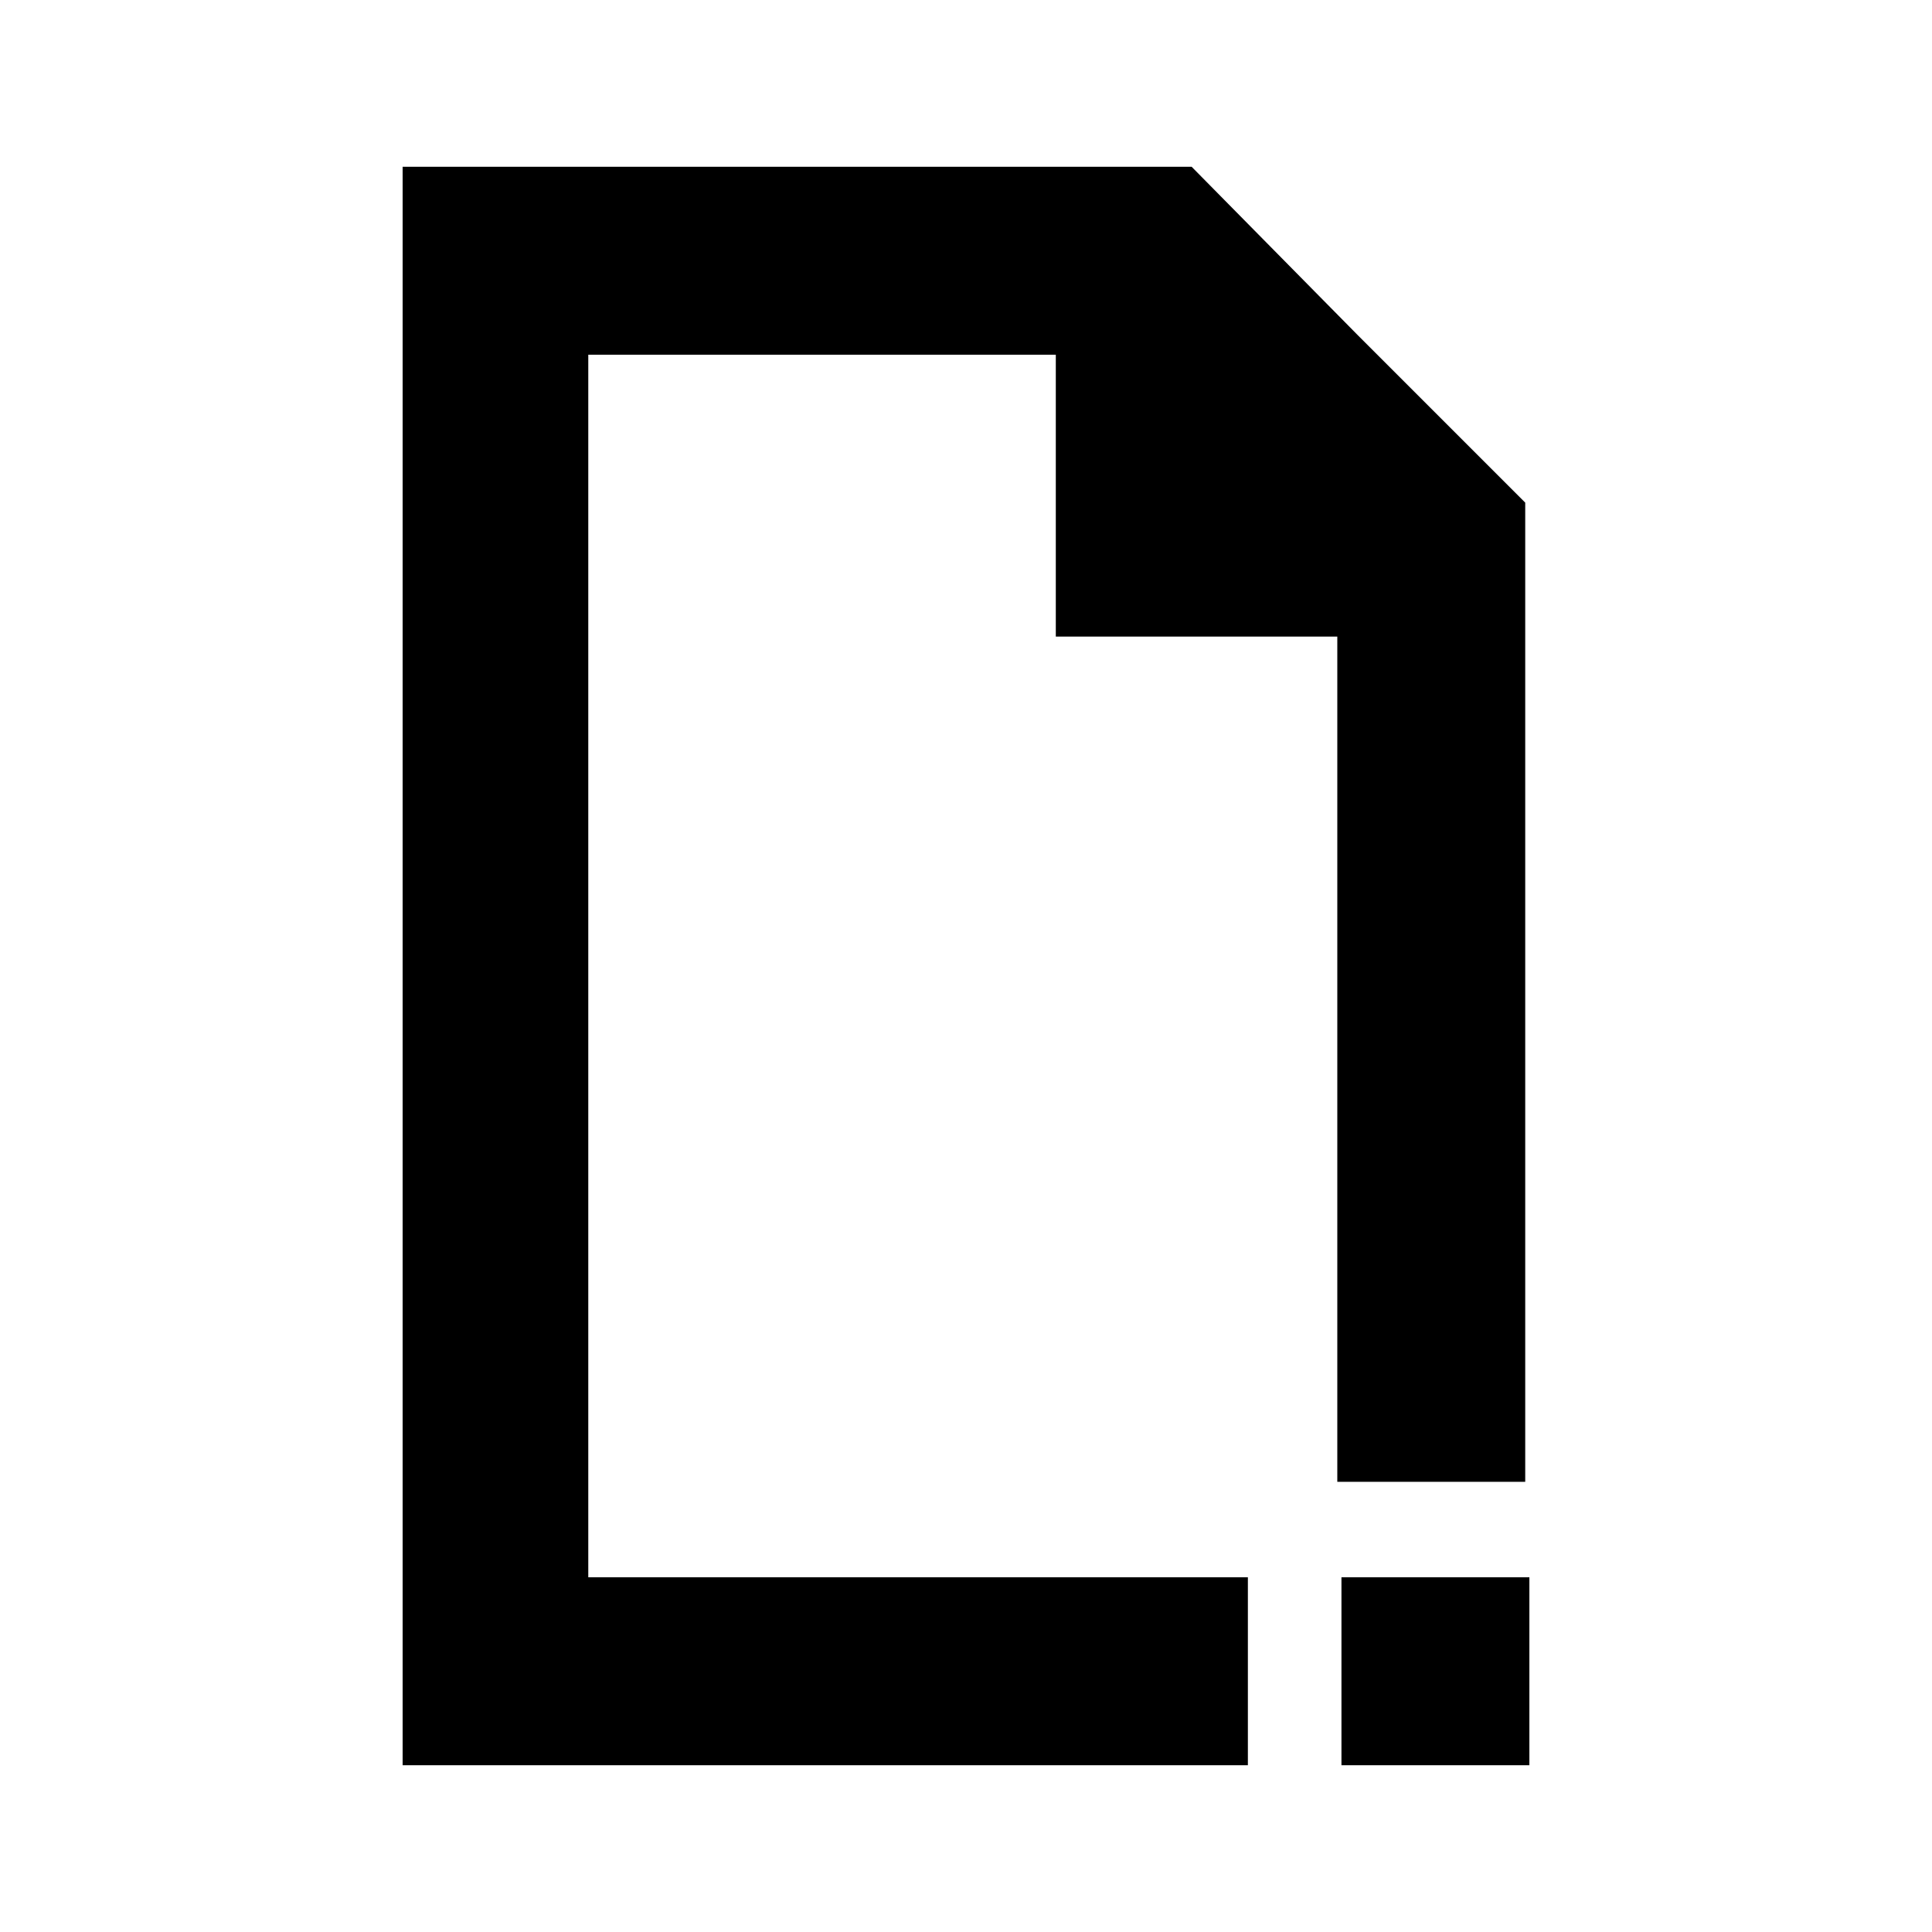 <?xml version="1.0" encoding="utf-8"?>
<!-- Generator: Adobe Illustrator 25.4.1, SVG Export Plug-In . SVG Version: 6.00 Build 0)  -->
<svg version="1.1" id="Layer_1" xmlns="http://www.w3.org/2000/svg" xmlns:xlink="http://www.w3.org/1999/xlink" x="0px" y="0px"
	 viewBox="0 0 512 512" enable-background="new 0 0 512 512" xml:space="preserve">
<path fill-rule="evenodd" clip-rule="evenodd" d="M106.7,256v211.8h224V418H155.9V94h123.9v74.7h74.6v224h49.8V133.2l-44.5-44.5
	l-43.9-44.5H106.7V256 M355.5,442.9v24.9h49.8V418h-49.8V442.9"/>
</svg>
